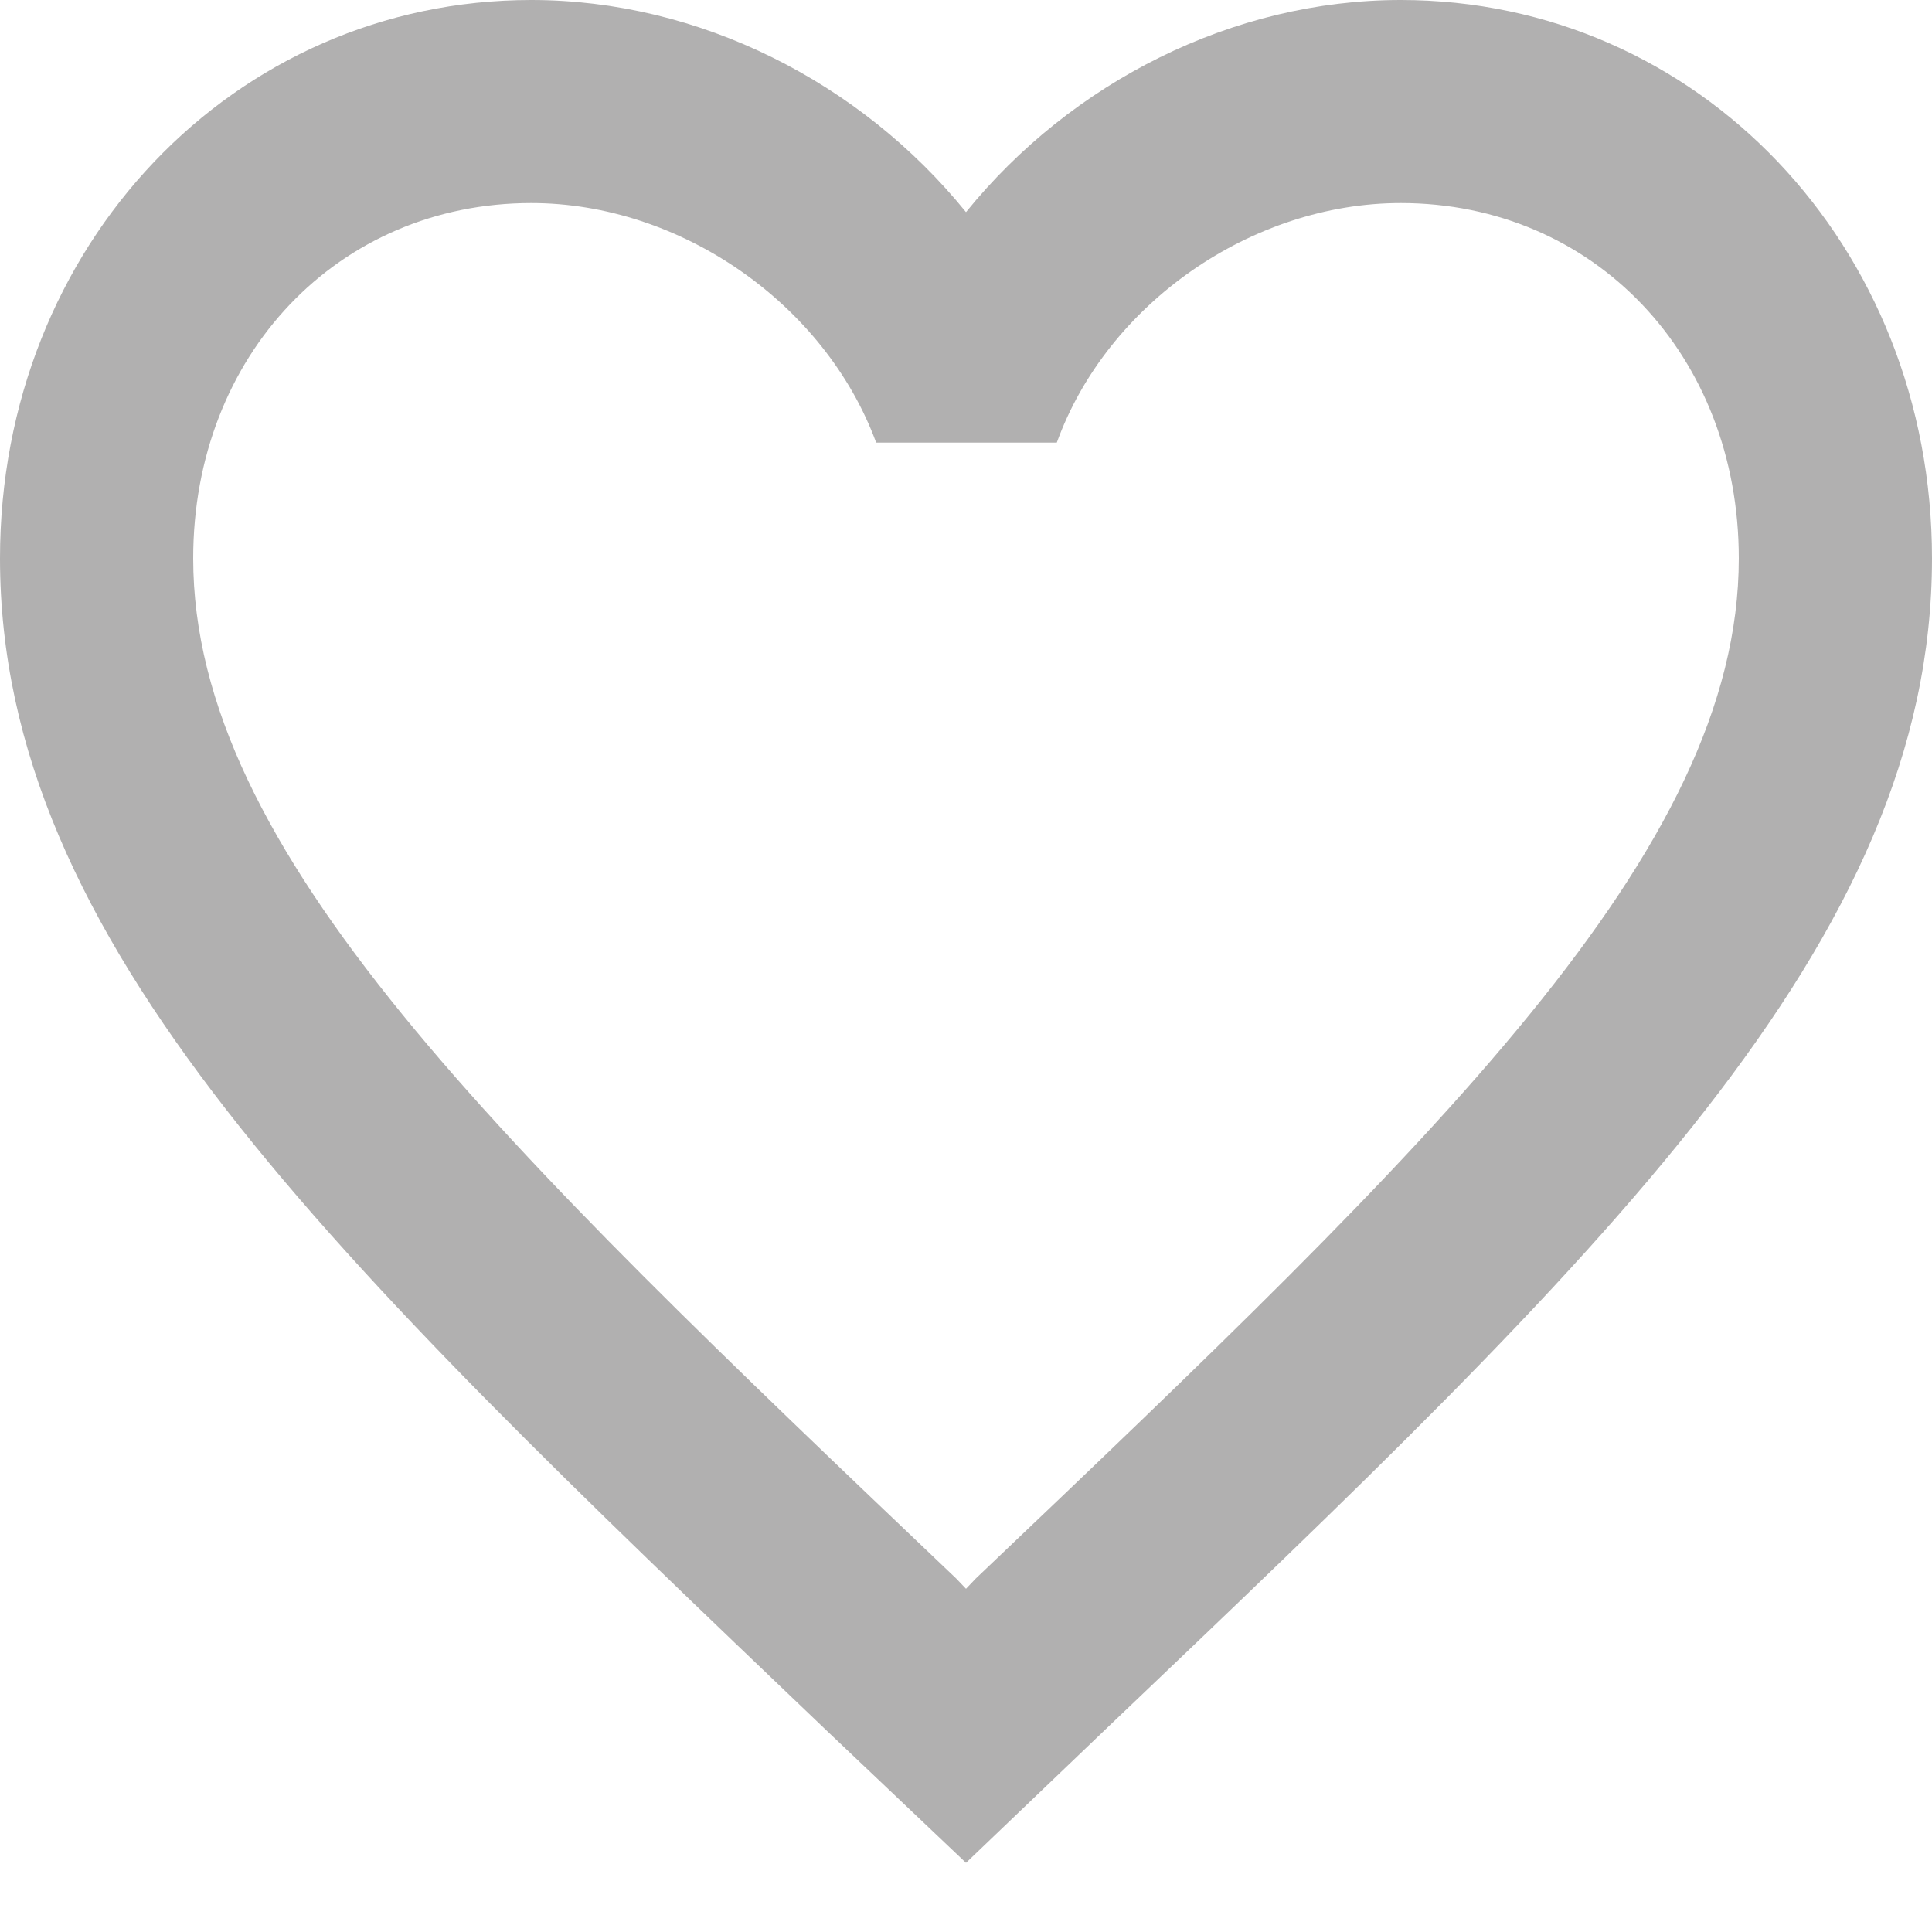 <svg width="20" height="20" viewBox="0 0 20 20" fill="none" xmlns="http://www.w3.org/2000/svg">
<path d="M14.5 0C12.76 0 11.09 0.851 10 2.196C8.91 0.851 7.24 0 5.5 0C2.42 0 0 2.543 0 5.78C0 9.753 3.4 12.989 8.55 17.908L10 19.284L11.45 17.897C16.6 12.989 20 9.753 20 5.78C20 2.543 17.58 0 14.5 0ZM10.1 16.342L10 16.447L9.9 16.342C5.14 11.812 2 8.817 2 5.78C2 3.678 3.5 2.102 5.5 2.102C7.04 2.102 8.54 3.142 9.07 4.582H10.94C11.46 3.142 12.96 2.102 14.5 2.102C16.5 2.102 18 3.678 18 5.78C18 8.817 14.86 11.812 10.1 16.342Z" fill="#B1B0B0"/>
</svg>